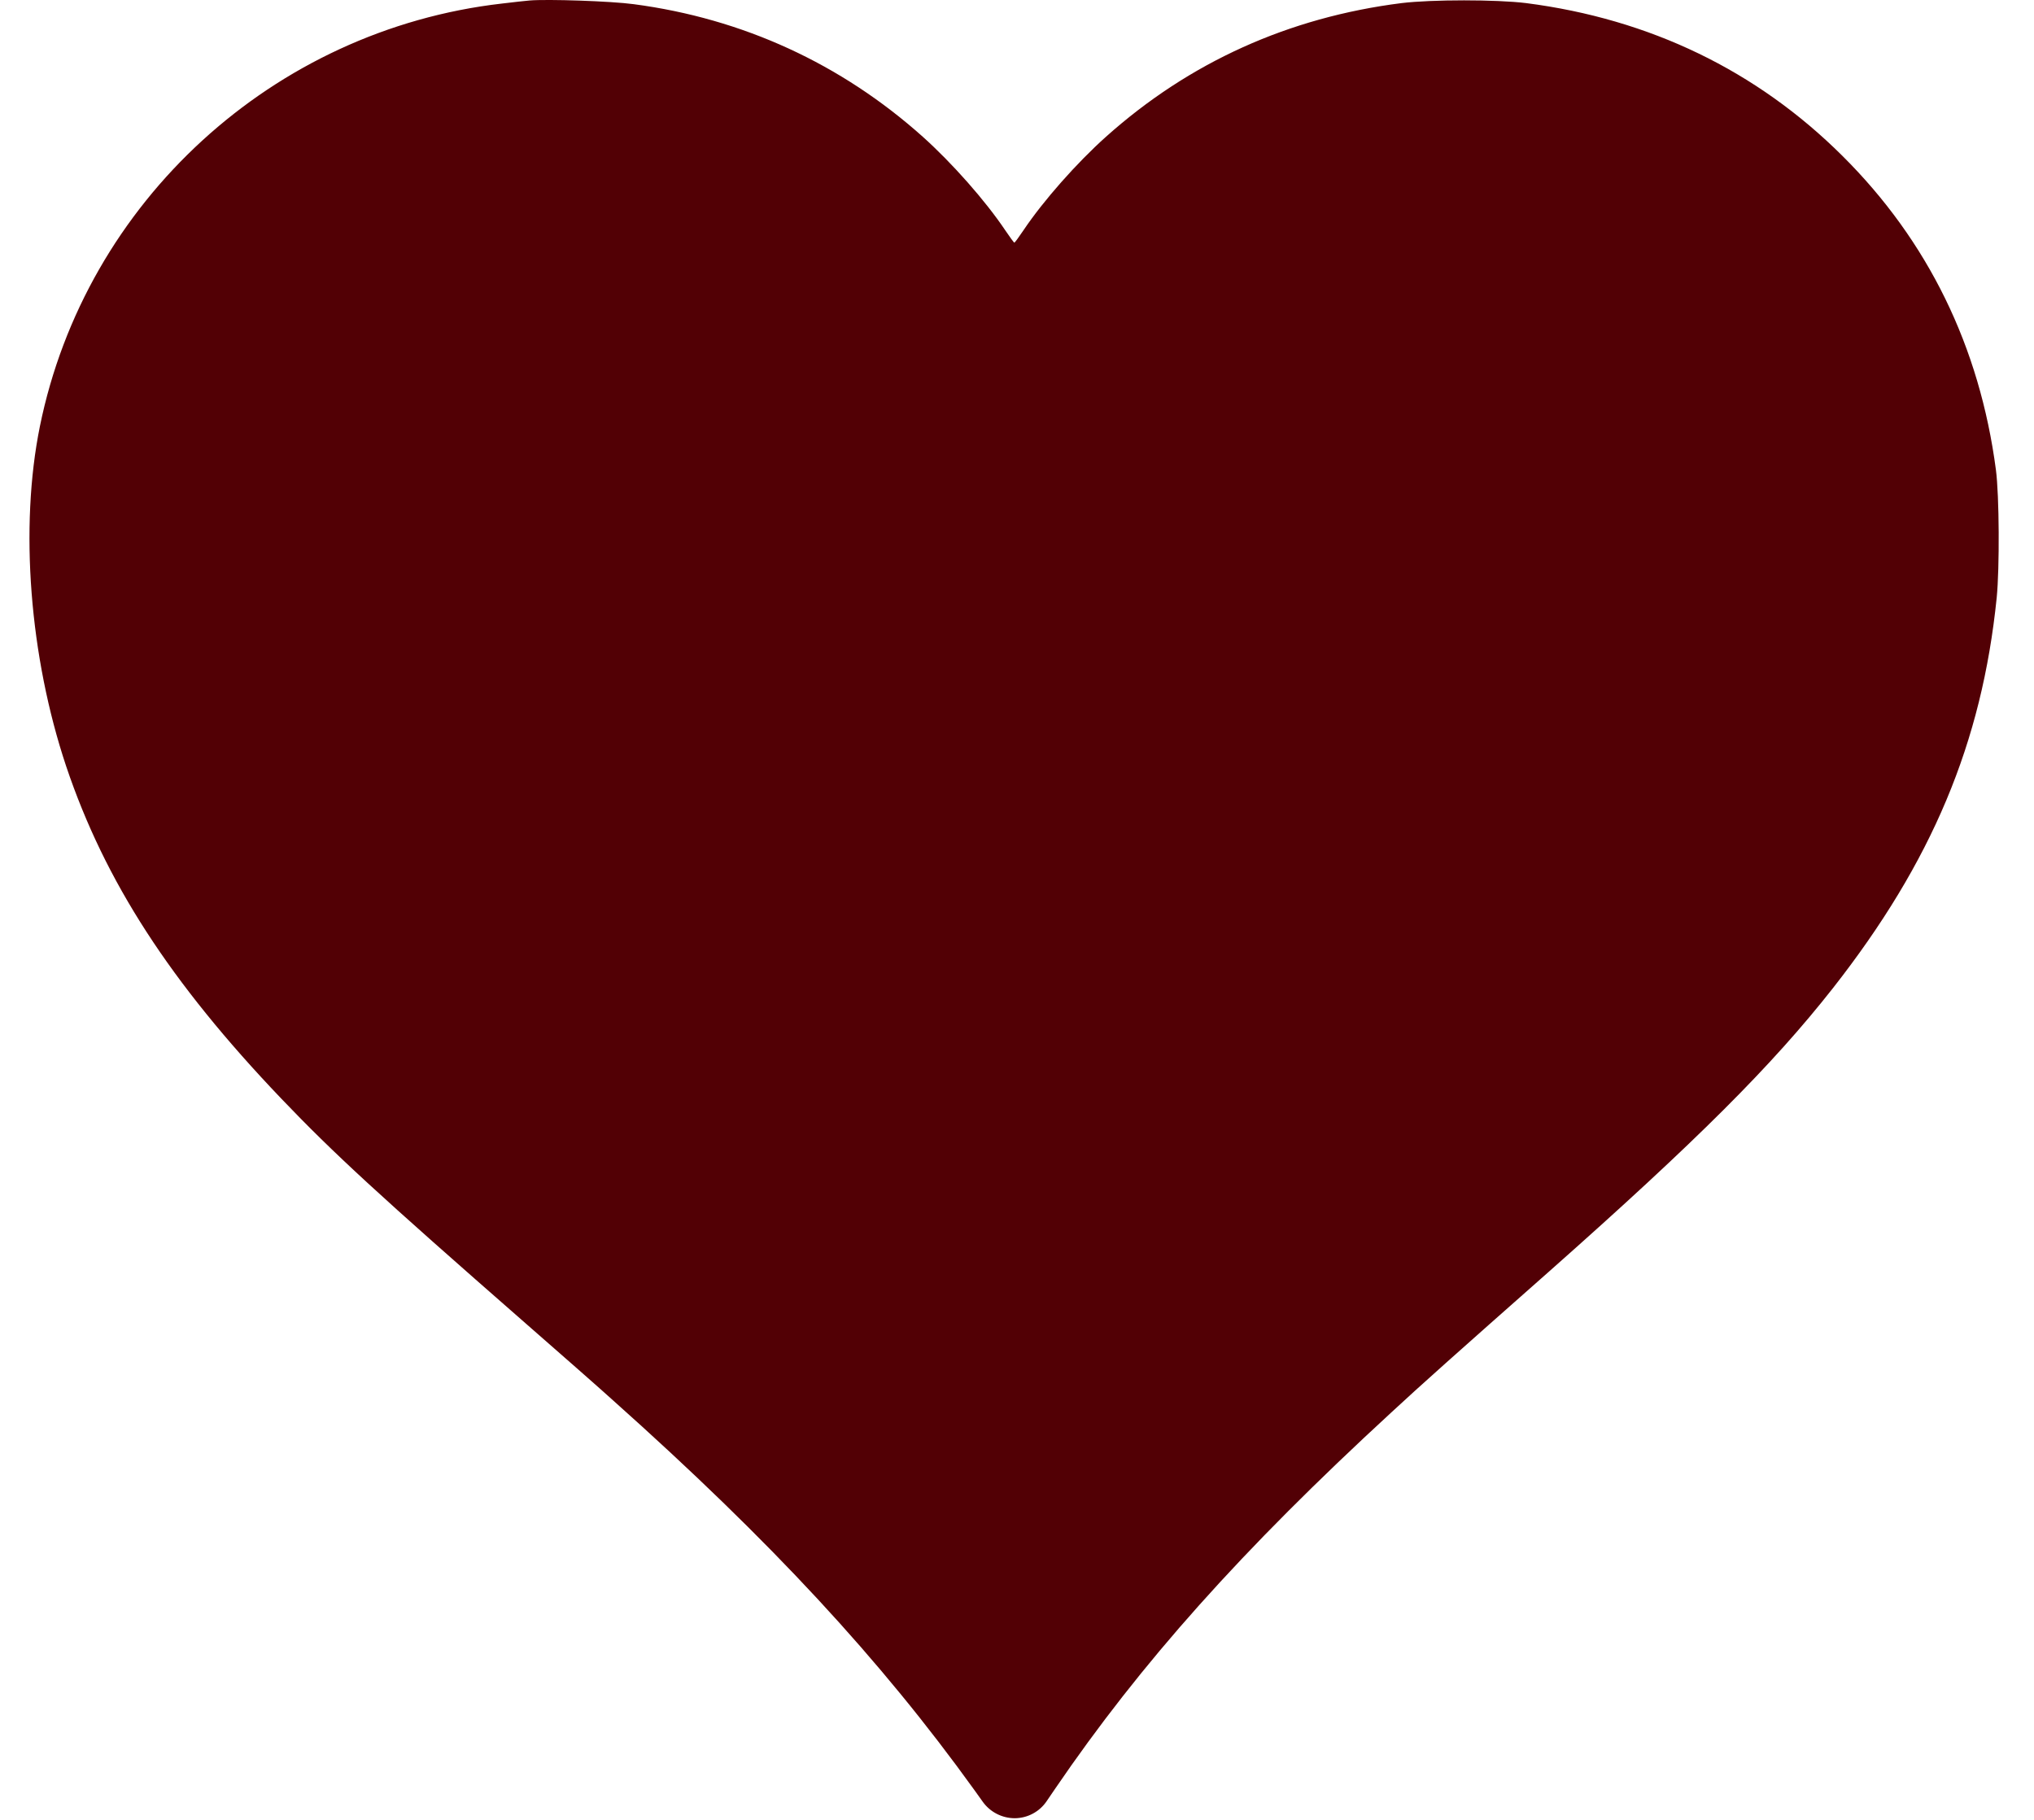 <svg width="57" height="51" viewBox="0 0 57 51" fill="none" xmlns="http://www.w3.org/2000/svg">
<path d="M14.839 0.014C14.731 0.023 14.382 0.061 14.062 0.1C7.657 0.837 2.399 5.651 1.118 11.947C0.544 14.777 0.829 18.407 1.855 21.476C2.942 24.704 4.767 27.524 7.881 30.786C9.356 32.329 10.616 33.487 14.731 37.087C15.727 37.957 16.836 38.931 17.189 39.252C21.607 43.195 24.673 46.505 27.309 50.169L27.539 50.491C27.746 50.781 28.082 50.954 28.439 50.954C28.796 50.951 29.128 50.774 29.329 50.479L29.569 50.127C31.972 46.603 34.797 43.44 38.994 39.578C39.818 38.815 40.754 37.979 43.424 35.621C47.548 31.969 49.657 29.865 51.365 27.692C54.139 24.155 55.541 20.82 55.955 16.748C56.037 15.908 56.028 13.898 55.933 13.169C55.48 9.719 54.031 6.752 51.628 4.365C49.226 1.977 46.236 0.533 42.769 0.087C41.936 -0.016 40.124 -0.016 39.275 0.087C36.113 0.486 33.326 1.746 30.993 3.833C30.169 4.571 29.241 5.621 28.685 6.448C28.556 6.641 28.439 6.8 28.426 6.8C28.413 6.8 28.297 6.641 28.167 6.448C27.611 5.621 26.683 4.571 25.86 3.833C23.569 1.784 20.813 0.52 17.759 0.117C17.129 0.031 15.335 -0.029 14.839 0.014Z" fill="#520005"/>
</svg>
